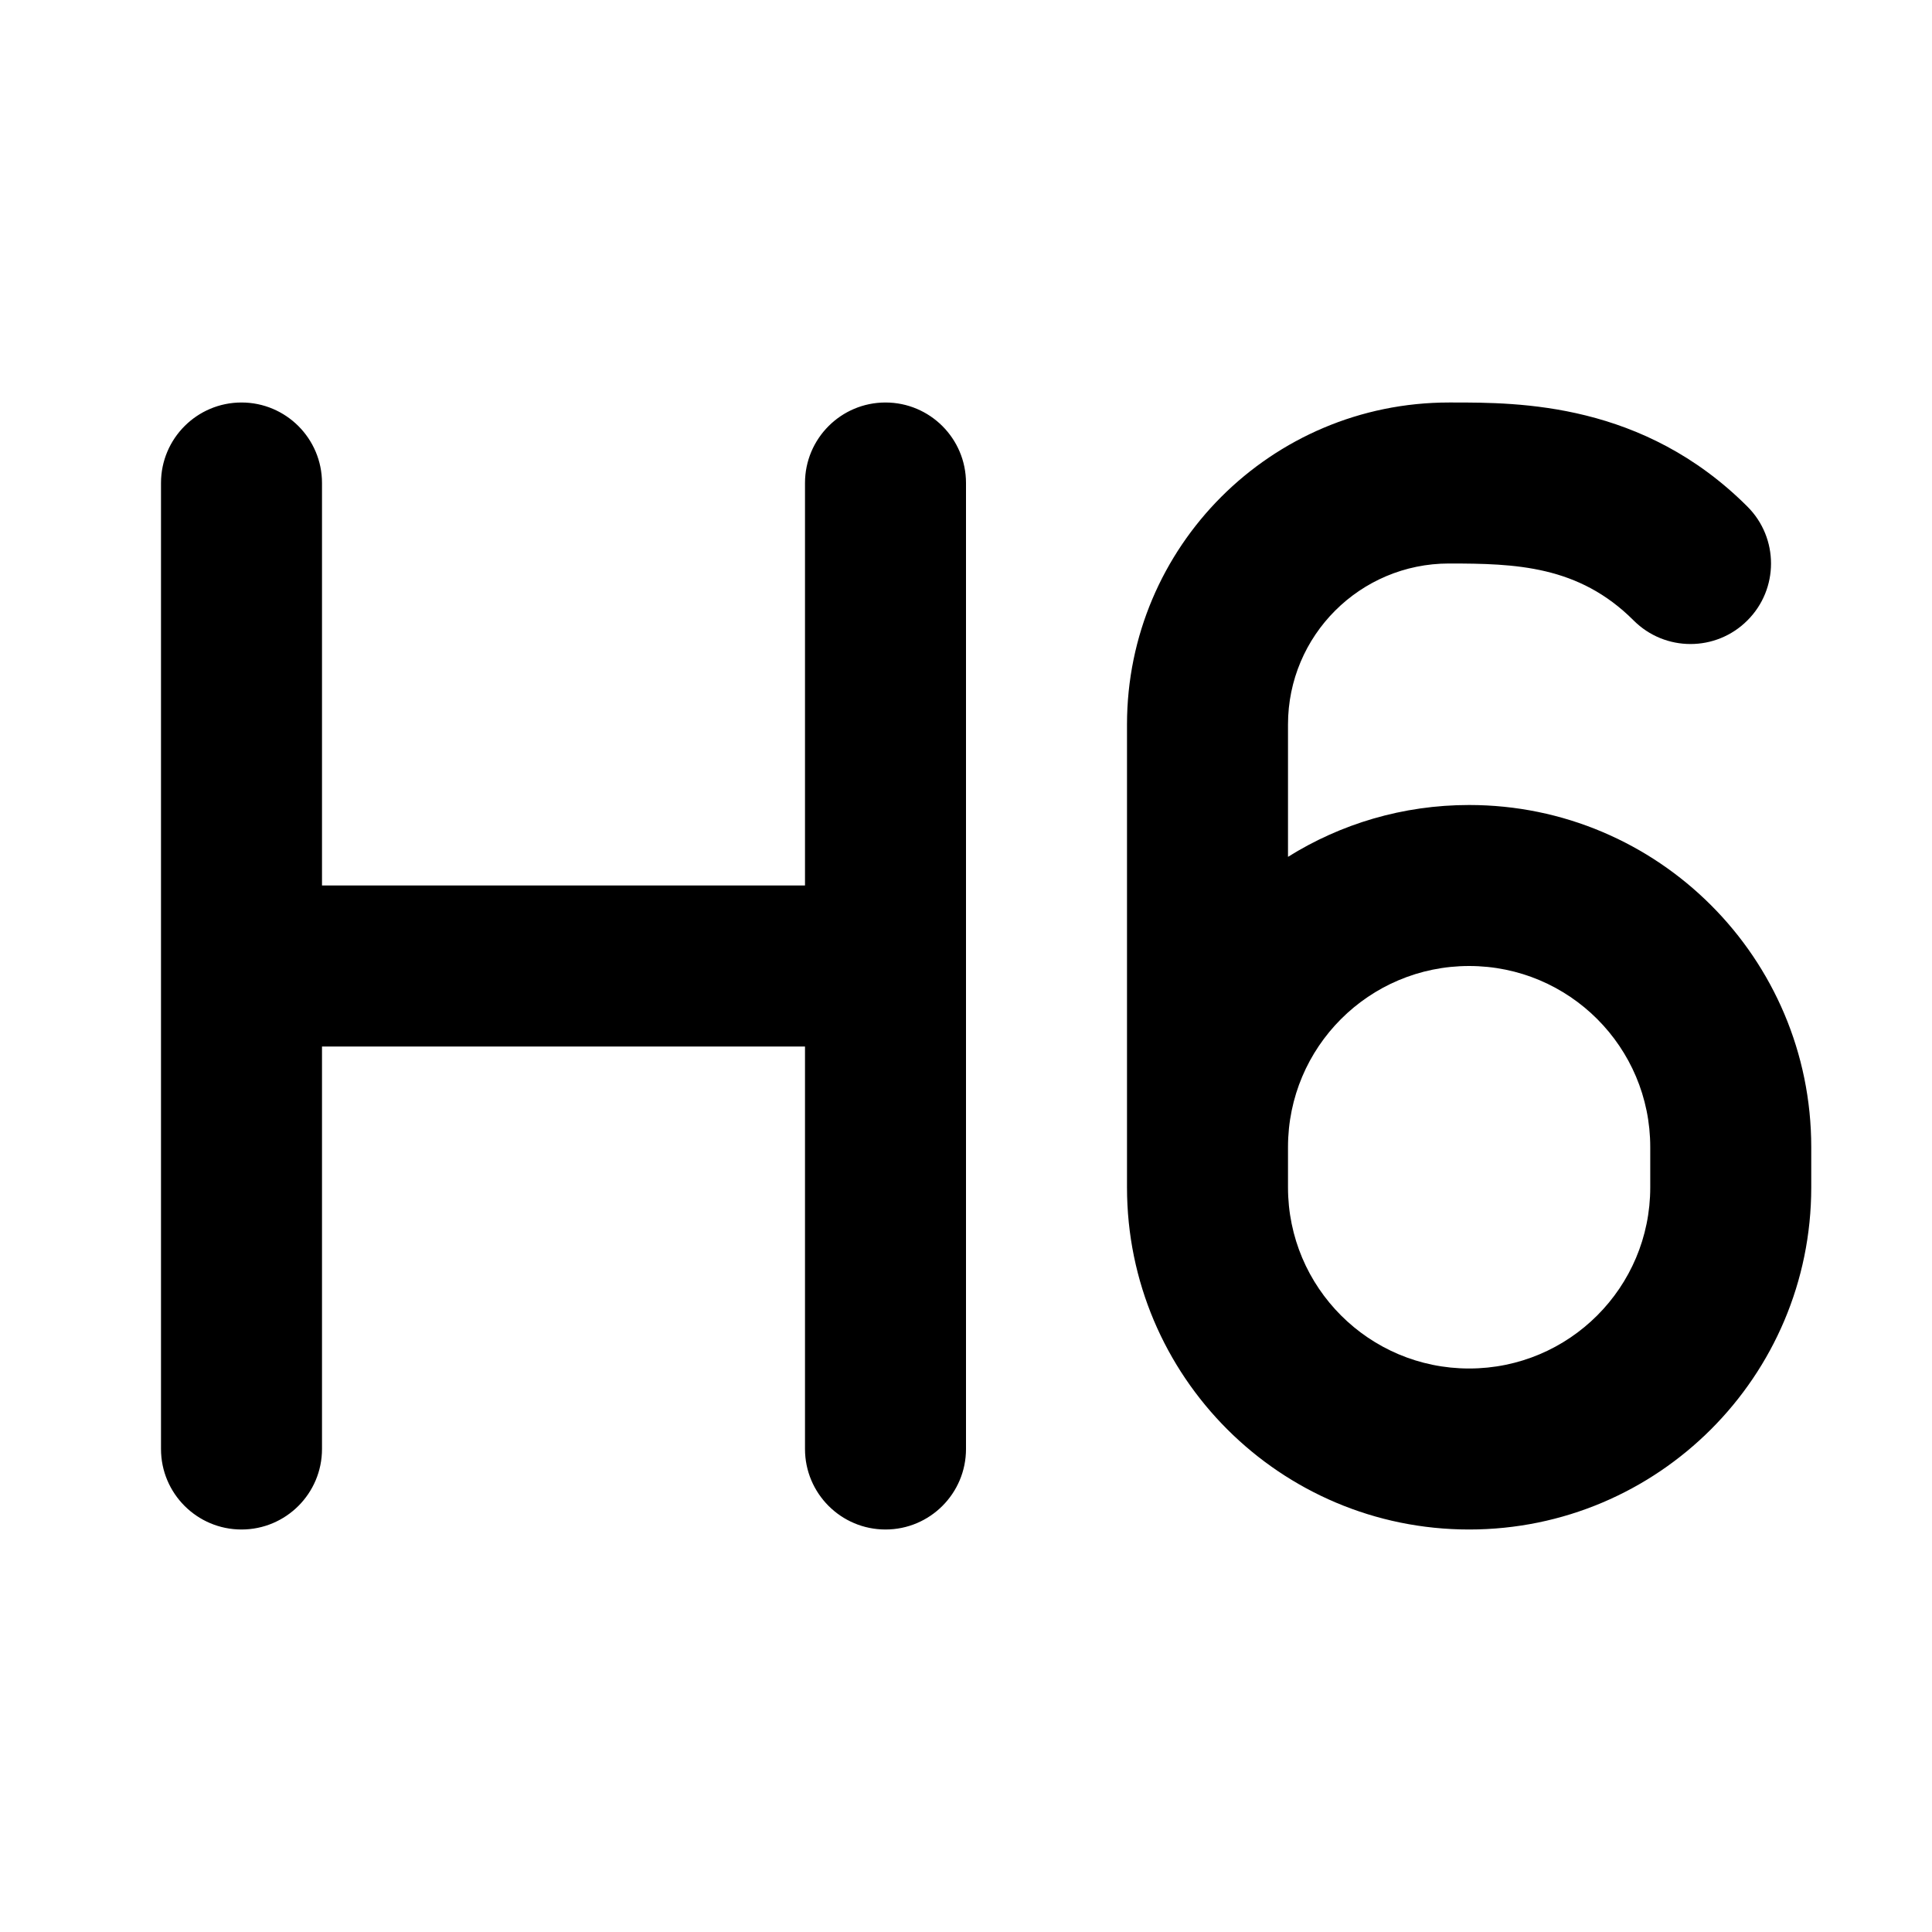 <svg width="24" height="24" viewBox="0 0 24 24" fill="none" xmlns="http://www.w3.org/2000/svg">
<path fill-rule="evenodd" clip-rule="evenodd" d="M20.293 7.707C19.61 7.024 18.825 7 18 7C16.895 7 16 7.895 16 9V10.644C16.652 10.236 17.424 10 18.25 10C20.597 10 22.5 11.903 22.5 14.25V14.75C22.5 17.097 20.597 19 18.25 19C15.903 19 14 17.097 14 14.75V14.25V9C14 6.791 15.791 5 18 5C18.014 5 18.029 5 18.044 5C18.87 5 20.413 4.999 21.707 6.293C22.098 6.683 22.098 7.317 21.707 7.707C21.317 8.098 20.683 8.098 20.293 7.707ZM16 14.25V14.75C16 15.993 17.007 17 18.25 17C19.493 17 20.5 15.993 20.5 14.75V14.25C20.5 13.007 19.493 12 18.25 12C17.007 12 16 13.007 16 14.25ZM3 5C3.552 5 4 5.448 4 6V11H10V6C10 5.448 10.448 5 11 5C11.552 5 12 5.448 12 6V12V18C12 18.552 11.552 19 11 19C10.448 19 10 18.552 10 18V13H4V18C4 18.552 3.552 19 3 19C2.448 19 2 18.552 2 18V12V6C2 5.448 2.448 5 3 5Z" fill="black"/>
</svg>
